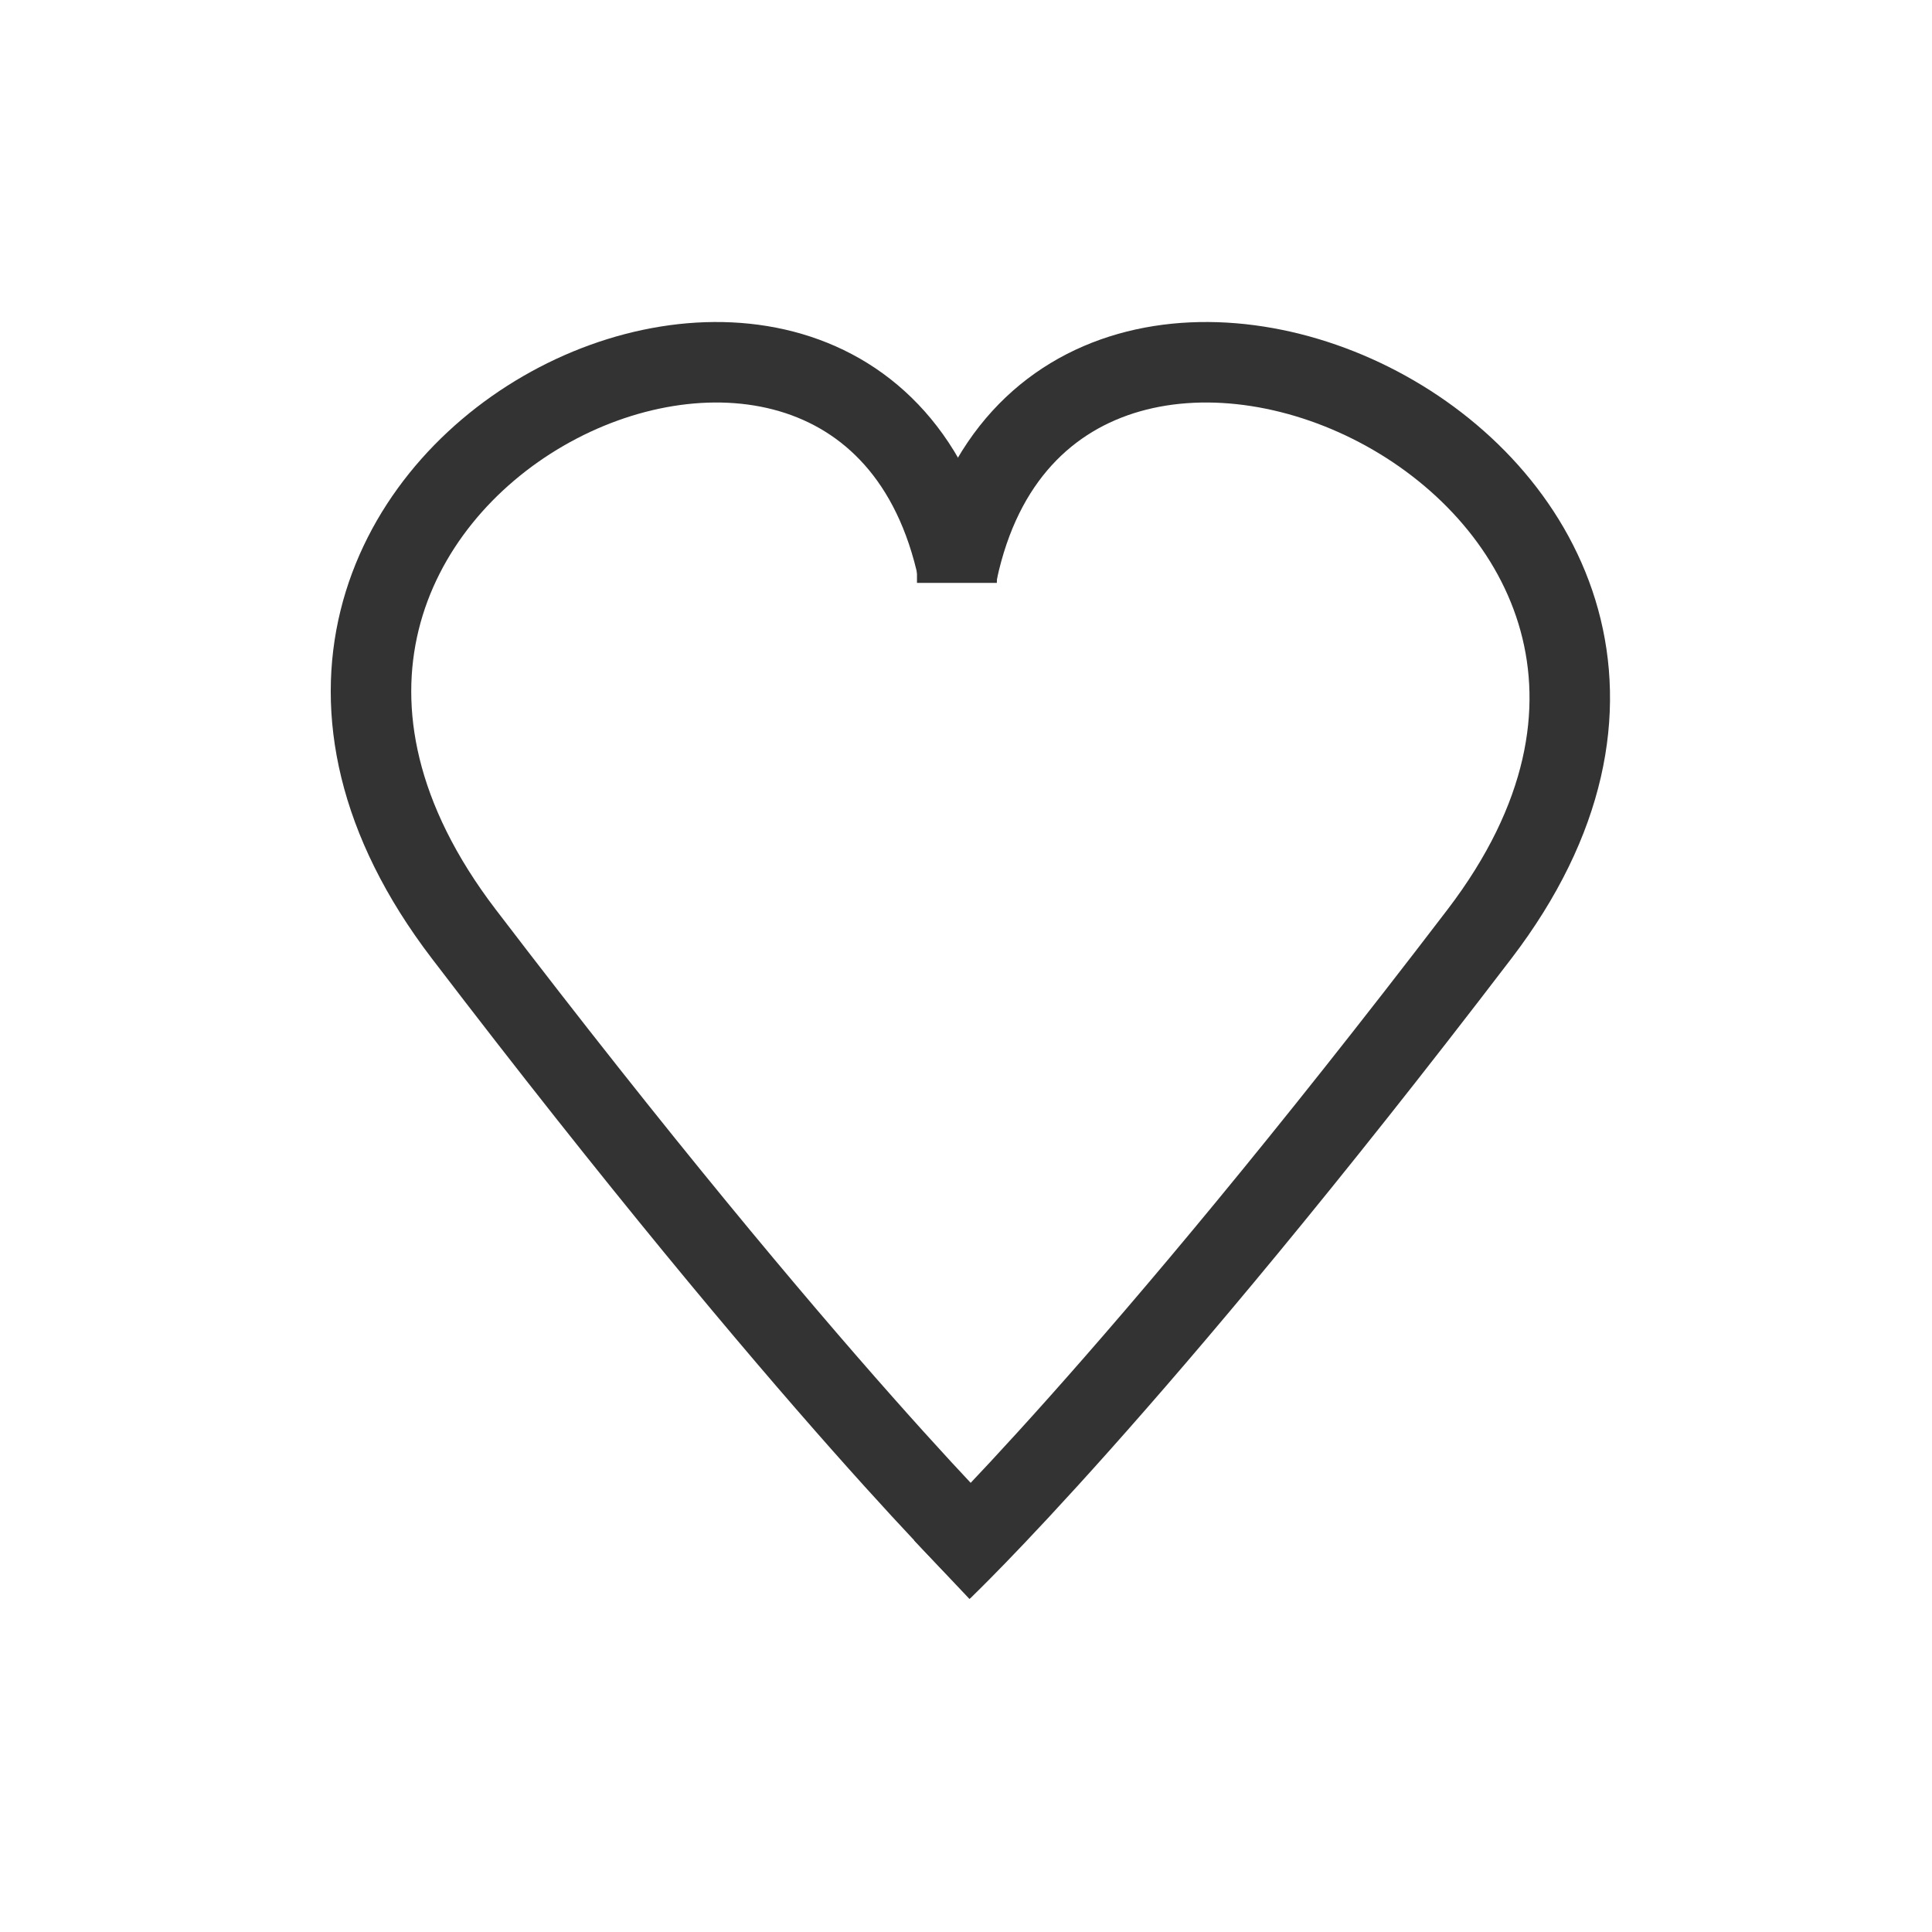 <svg width="24" height="24" viewBox="0 0 24 24" fill="none" xmlns="http://www.w3.org/2000/svg">
<path d="M11.9 7.095C10.7 1.479 1.409 5.904 5.761 11.602C10.112 17.3 12.4 19.491 12.4 19.491" stroke="#333333"/>
<path d="M11.894 7.095C13.095 1.479 22.731 5.904 18.379 11.602C14.027 17.3 11.7 19.5 11.7 19.5" stroke="#333333"/>
<path d="M11.391 6.708L12.404 6.708L12.383 7.241H11.391V6.708Z" fill="#333333"/>
</svg>
